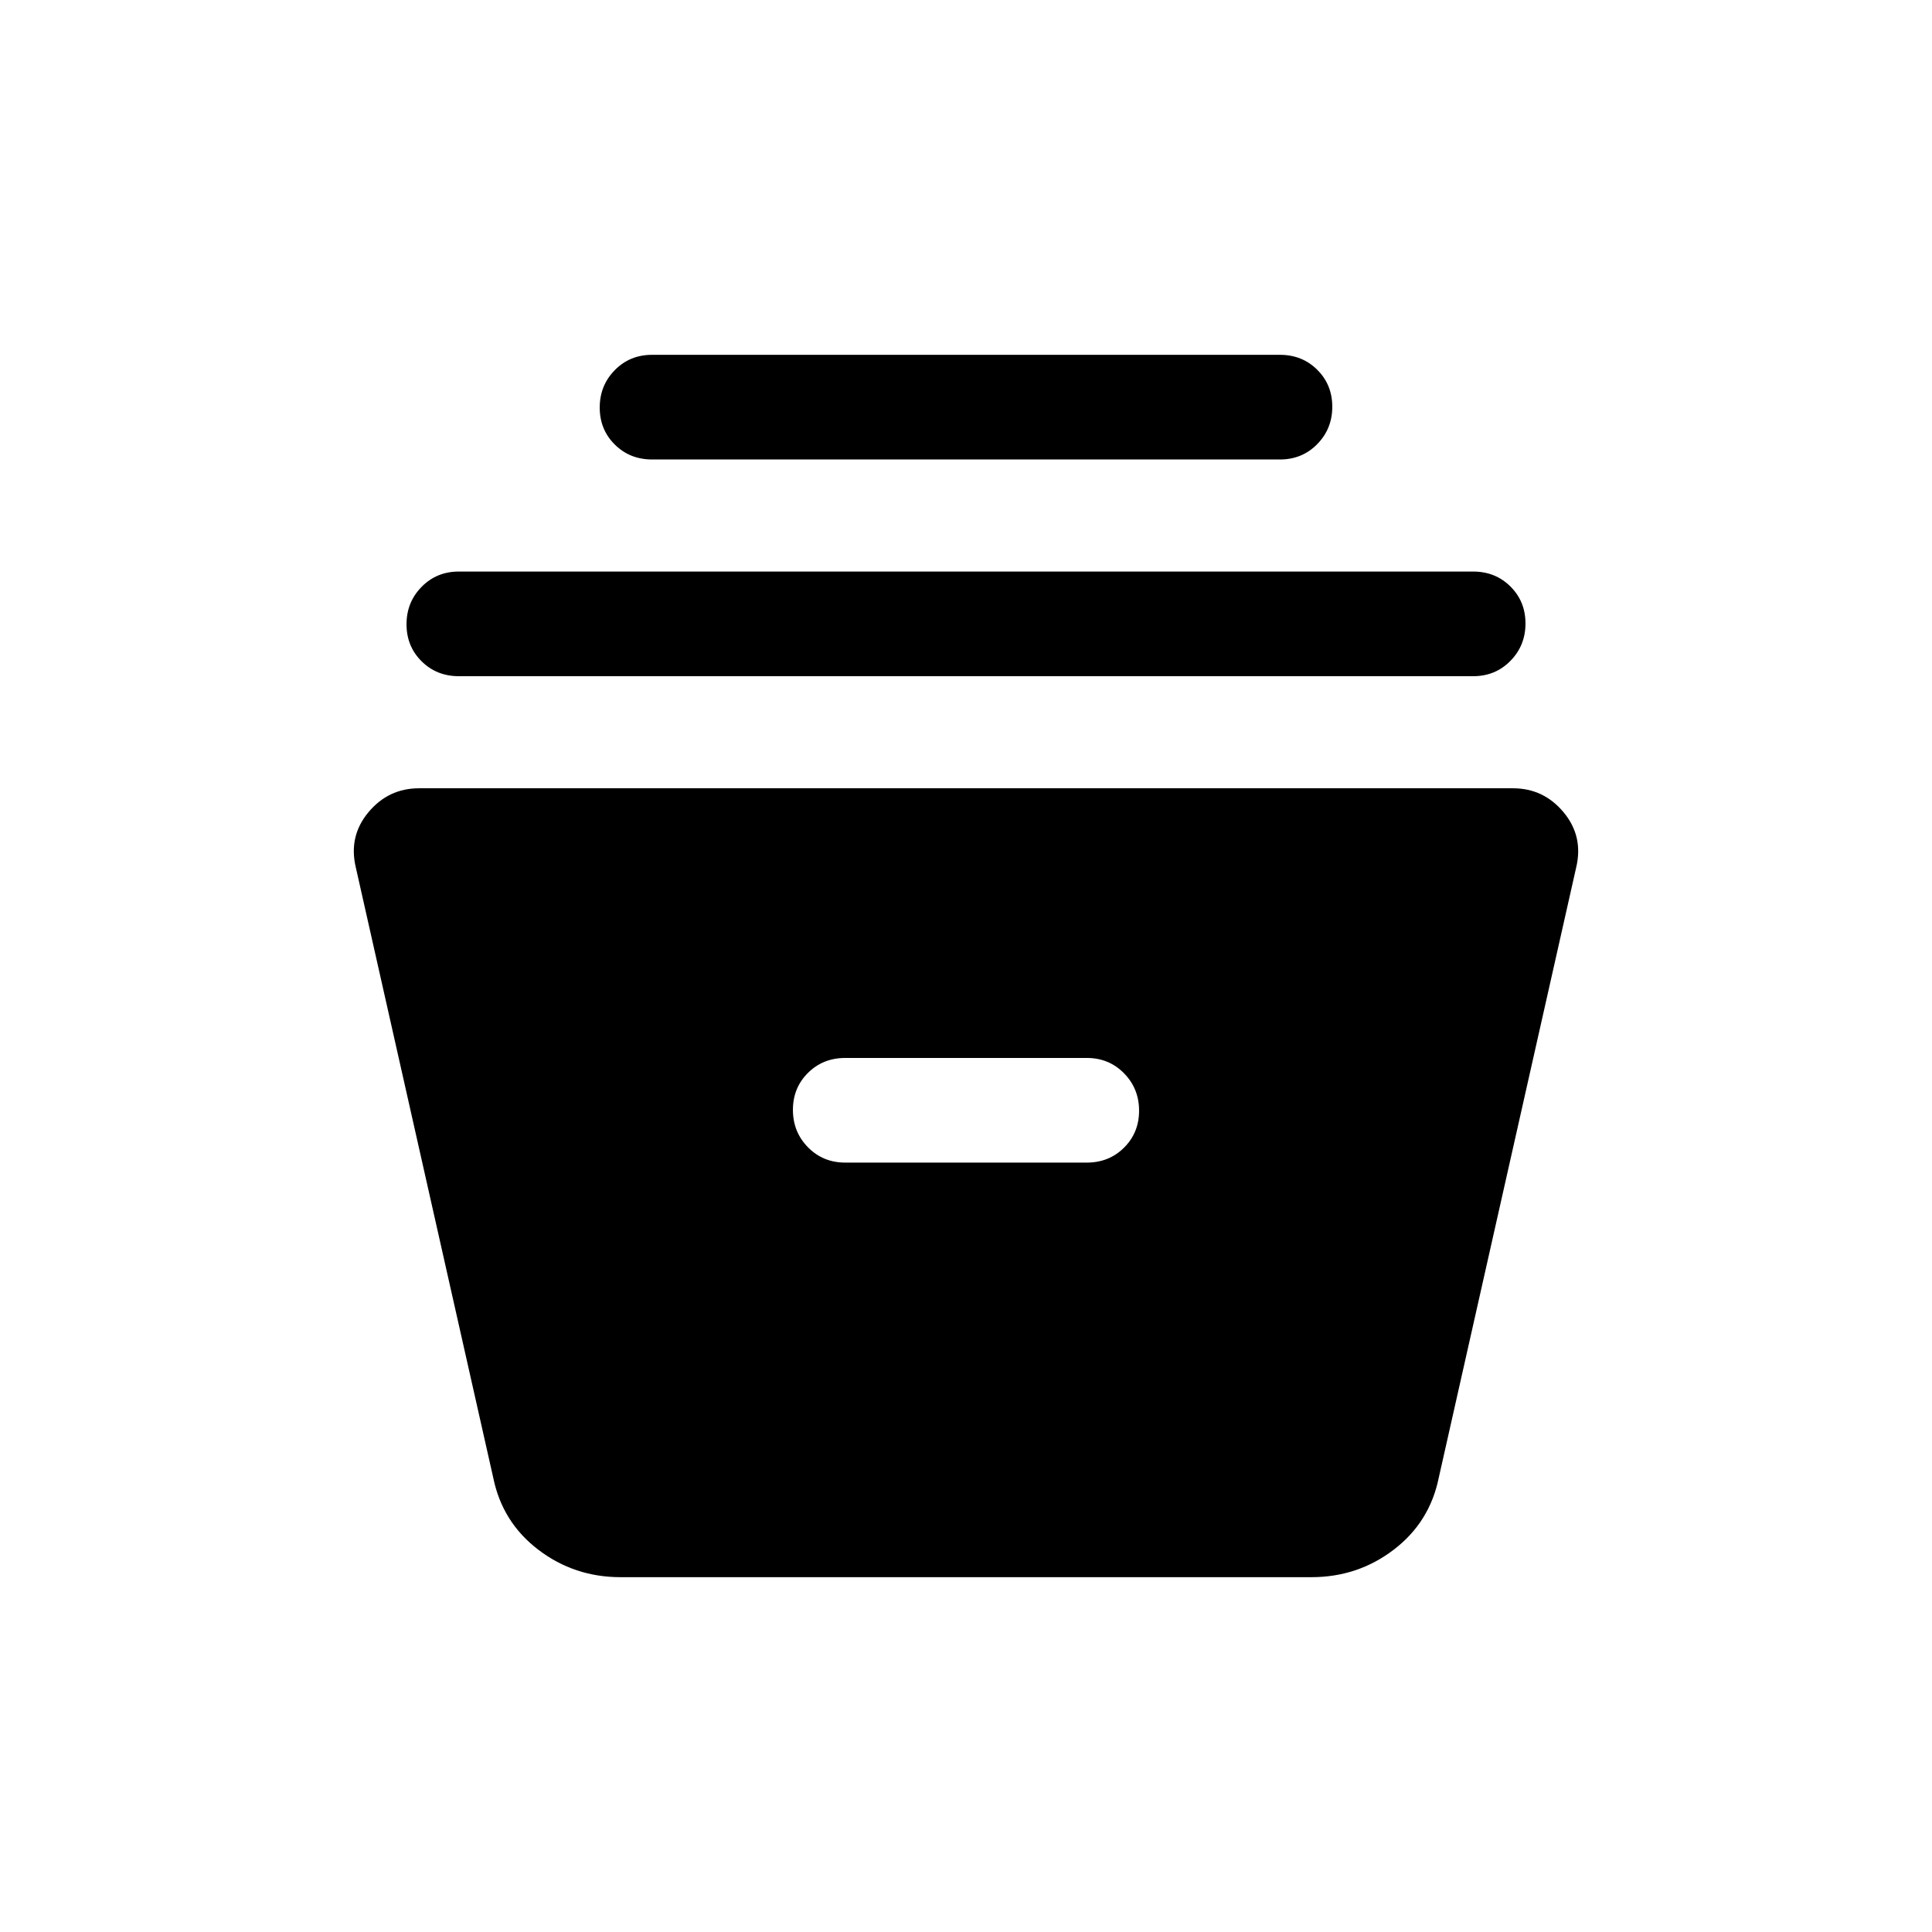 <svg xmlns="http://www.w3.org/2000/svg" height="20" viewBox="0 -960 960 960" width="20"><path d="M308.39-176.31q-23.05 0-40.92-13.65-17.88-13.64-22.39-35.81l-68.24-303.04q-3.76-15.57 6.19-27.54 9.94-11.96 25.2-11.96h543.54q15.26 0 25.2 11.96 9.95 11.97 6.19 27.54l-68.24 303.04q-4.51 22.17-22.39 35.81-17.87 13.65-40.92 13.65H308.39Zm111.61-206h120q11.05 0 18.52-7.42 7.48-7.42 7.48-18.38 0-10.97-7.48-18.58-7.47-7.62-18.52-7.62H420q-11.05 0-18.52 7.42-7.48 7.42-7.48 18.38 0 10.97 7.48 18.59 7.47 7.61 18.52 7.61ZM228-624q-11.05 0-18.52-7.42-7.48-7.42-7.48-18.38 0-10.97 7.48-18.58Q216.95-676 228-676h504q11.05 0 18.52 7.42 7.48 7.42 7.48 18.38 0 10.97-7.48 18.58Q743.05-624 732-624H228Zm96-107.69q-11.05 0-18.52-7.42-7.48-7.42-7.48-18.38 0-10.97 7.48-18.58 7.47-7.62 18.52-7.62h312q11.05 0 18.52 7.42 7.48 7.42 7.48 18.38 0 10.97-7.48 18.58-7.47 7.62-18.52 7.62H324Z"/></svg>